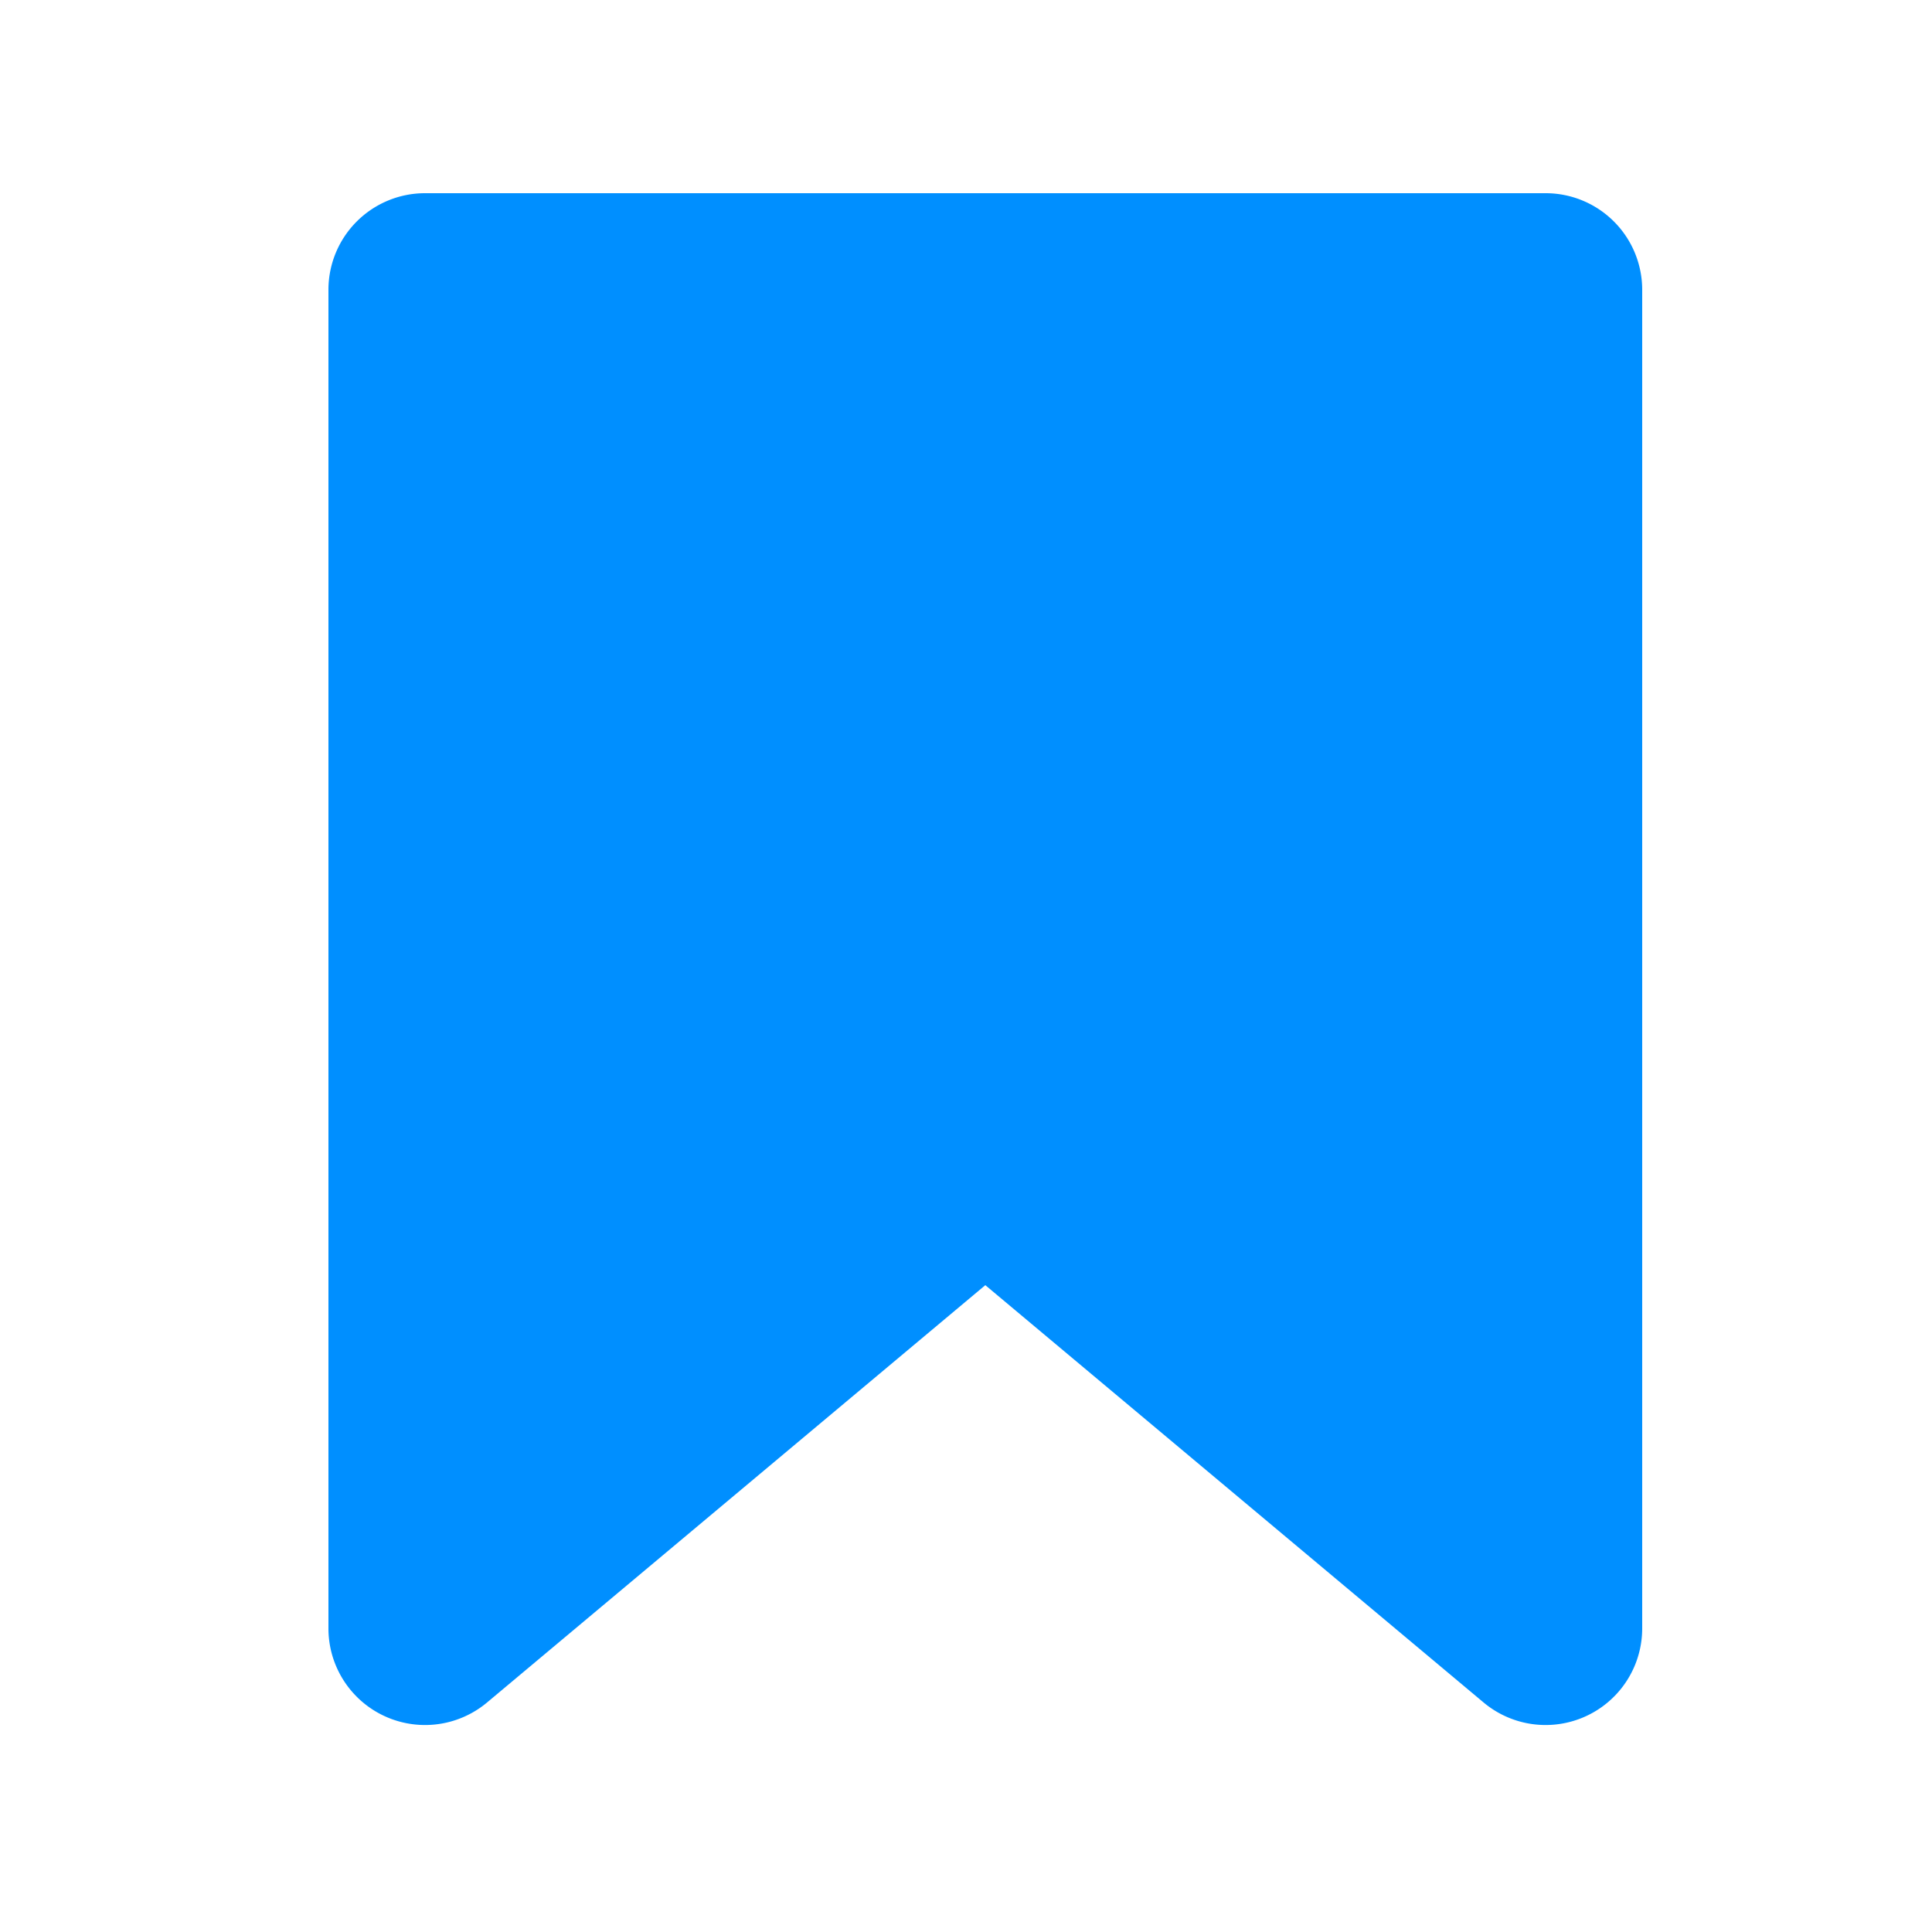 <svg width="20" height="20" viewBox="0 0 20 20" xmlns="http://www.w3.org/2000/svg">
    <g fill="none" fill-rule="evenodd">
        <path d="M0 0h20v20H0z"/>
        <path d="M4.4 2H16a1 1 0 0 1 1 1v13.858a1 1 0 0 1-1.642.766l-5.158-4.32-5.158 4.32a1 1 0 0 1-1.642-.766V3a1 1 0 0 1 1-1z" fill="#008FFF"/>
    </g>
</svg>
